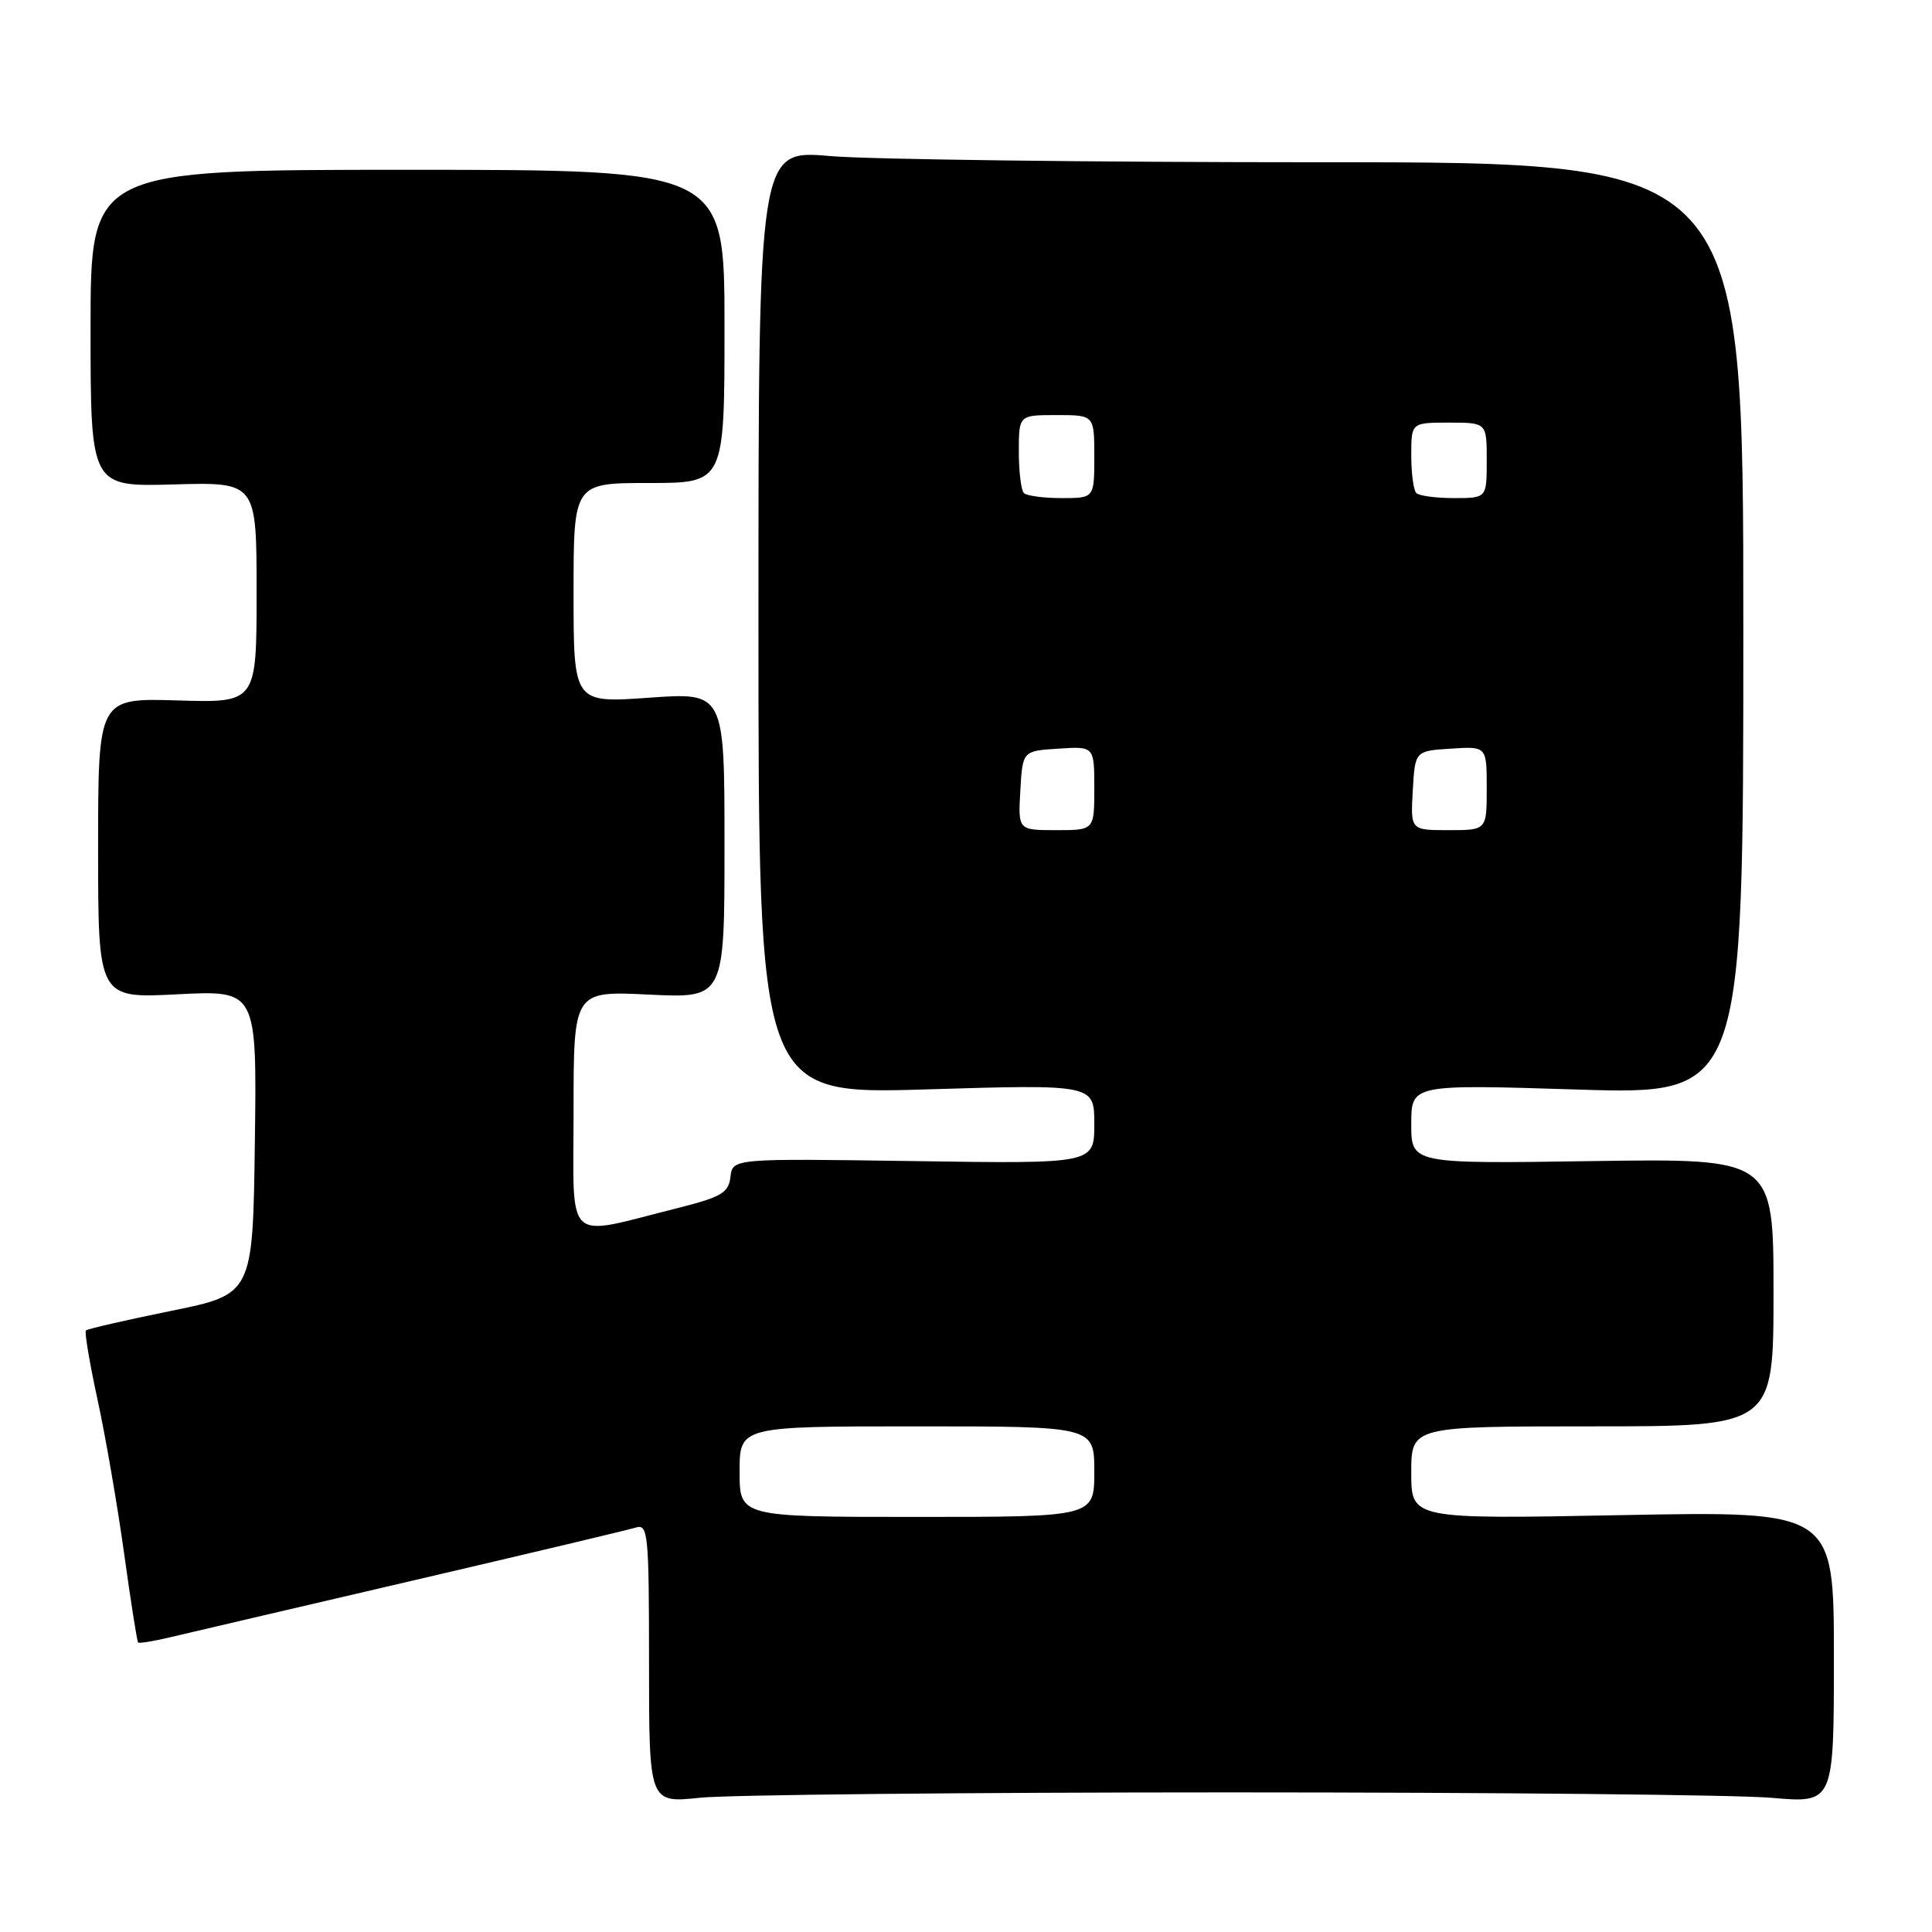 <?xml version="1.0" encoding="UTF-8" standalone="no"?>
<!DOCTYPE svg PUBLIC "-//W3C//DTD SVG 1.1//EN" "http://www.w3.org/Graphics/SVG/1.1/DTD/svg11.dtd" >
<svg xmlns="http://www.w3.org/2000/svg" xmlns:xlink="http://www.w3.org/1999/xlink" version="1.1" viewBox="0 0 256 256">
 <g >
 <path fill="currentColor"
d=" M 163.00 237.50 C 197.93 237.50 230.21 237.82 234.75 238.22 C 243.00 238.94 243.00 238.94 243.00 219.58 C 243.00 200.23 243.00 200.23 215.00 200.76 C 187.00 201.30 187.00 201.30 187.00 195.15 C 187.00 189.00 187.00 189.00 211.00 189.00 C 235.00 189.00 235.00 189.00 235.00 171.25 C 235.00 153.50 235.00 153.50 211.00 153.85 C 187.00 154.21 187.00 154.21 187.00 148.95 C 187.00 143.68 187.00 143.68 209.00 144.37 C 231.00 145.05 231.00 145.05 231.00 83.27 C 231.00 21.49 231.00 21.49 175.25 21.50 C 144.59 21.50 115.22 21.13 110.00 20.68 C 100.50 19.85 100.50 19.85 100.50 82.43 C 100.50 145.02 100.50 145.02 122.75 144.35 C 145.00 143.68 145.00 143.68 145.00 148.95 C 145.00 154.21 145.00 154.21 121.04 153.85 C 97.08 153.50 97.08 153.50 96.79 155.94 C 96.54 158.06 95.60 158.61 89.77 160.08 C 74.59 163.89 76.00 165.21 76.00 147.20 C 76.00 131.30 76.00 131.30 86.00 131.79 C 96.00 132.27 96.00 132.27 96.00 112.00 C 96.00 91.74 96.00 91.74 86.00 92.45 C 76.00 93.16 76.00 93.16 76.00 78.58 C 76.00 64.00 76.00 64.00 86.00 64.00 C 96.00 64.00 96.00 64.00 96.00 43.25 C 96.00 22.50 96.00 22.50 54.00 22.50 C 12.00 22.50 12.00 22.50 12.00 43.50 C 12.00 64.50 12.00 64.50 23.00 64.19 C 34.00 63.88 34.00 63.88 34.00 78.50 C 34.00 93.13 34.00 93.13 23.50 92.81 C 13.00 92.50 13.00 92.50 13.00 112.39 C 13.00 132.29 13.00 132.29 23.52 131.75 C 34.04 131.21 34.04 131.21 33.77 151.36 C 33.50 171.50 33.50 171.50 22.62 173.71 C 16.64 174.93 11.58 176.09 11.38 176.29 C 11.18 176.49 11.88 180.67 12.95 185.58 C 14.01 190.48 15.59 199.65 16.46 205.94 C 17.33 212.23 18.16 217.49 18.30 217.64 C 18.45 217.78 20.35 217.47 22.53 216.95 C 24.71 216.43 39.10 213.07 54.50 209.48 C 69.90 205.89 83.29 202.71 84.25 202.41 C 85.87 201.90 86.00 203.21 86.00 220.39 C 86.00 238.92 86.00 238.92 92.75 238.21 C 96.46 237.82 128.07 237.50 163.00 237.50 Z  M 98.00 195.00 C 98.00 189.00 98.00 189.00 121.50 189.00 C 145.00 189.00 145.00 189.00 145.00 195.00 C 145.00 201.00 145.00 201.00 121.50 201.00 C 98.00 201.00 98.00 201.00 98.00 195.00 Z  M 135.20 104.75 C 135.50 99.50 135.50 99.50 140.25 99.20 C 145.00 98.89 145.00 98.89 145.00 104.45 C 145.00 110.00 145.00 110.00 139.95 110.00 C 134.90 110.00 134.90 110.00 135.20 104.75 Z  M 187.20 104.75 C 187.50 99.50 187.50 99.50 192.25 99.20 C 197.00 98.89 197.00 98.89 197.00 104.45 C 197.00 110.00 197.00 110.00 191.95 110.00 C 186.90 110.00 186.90 110.00 187.20 104.75 Z  M 135.67 65.33 C 135.30 64.97 135.00 62.49 135.00 59.83 C 135.00 55.00 135.00 55.00 140.00 55.00 C 145.00 55.00 145.00 55.00 145.00 60.50 C 145.00 66.00 145.00 66.00 140.67 66.00 C 138.28 66.00 136.03 65.70 135.67 65.33 Z  M 187.67 65.33 C 187.30 64.97 187.00 62.72 187.00 60.33 C 187.00 56.00 187.00 56.00 192.00 56.00 C 197.00 56.00 197.00 56.00 197.00 61.00 C 197.00 66.00 197.00 66.00 192.67 66.00 C 190.28 66.00 188.03 65.70 187.67 65.33 Z "/>
</g>
</svg>